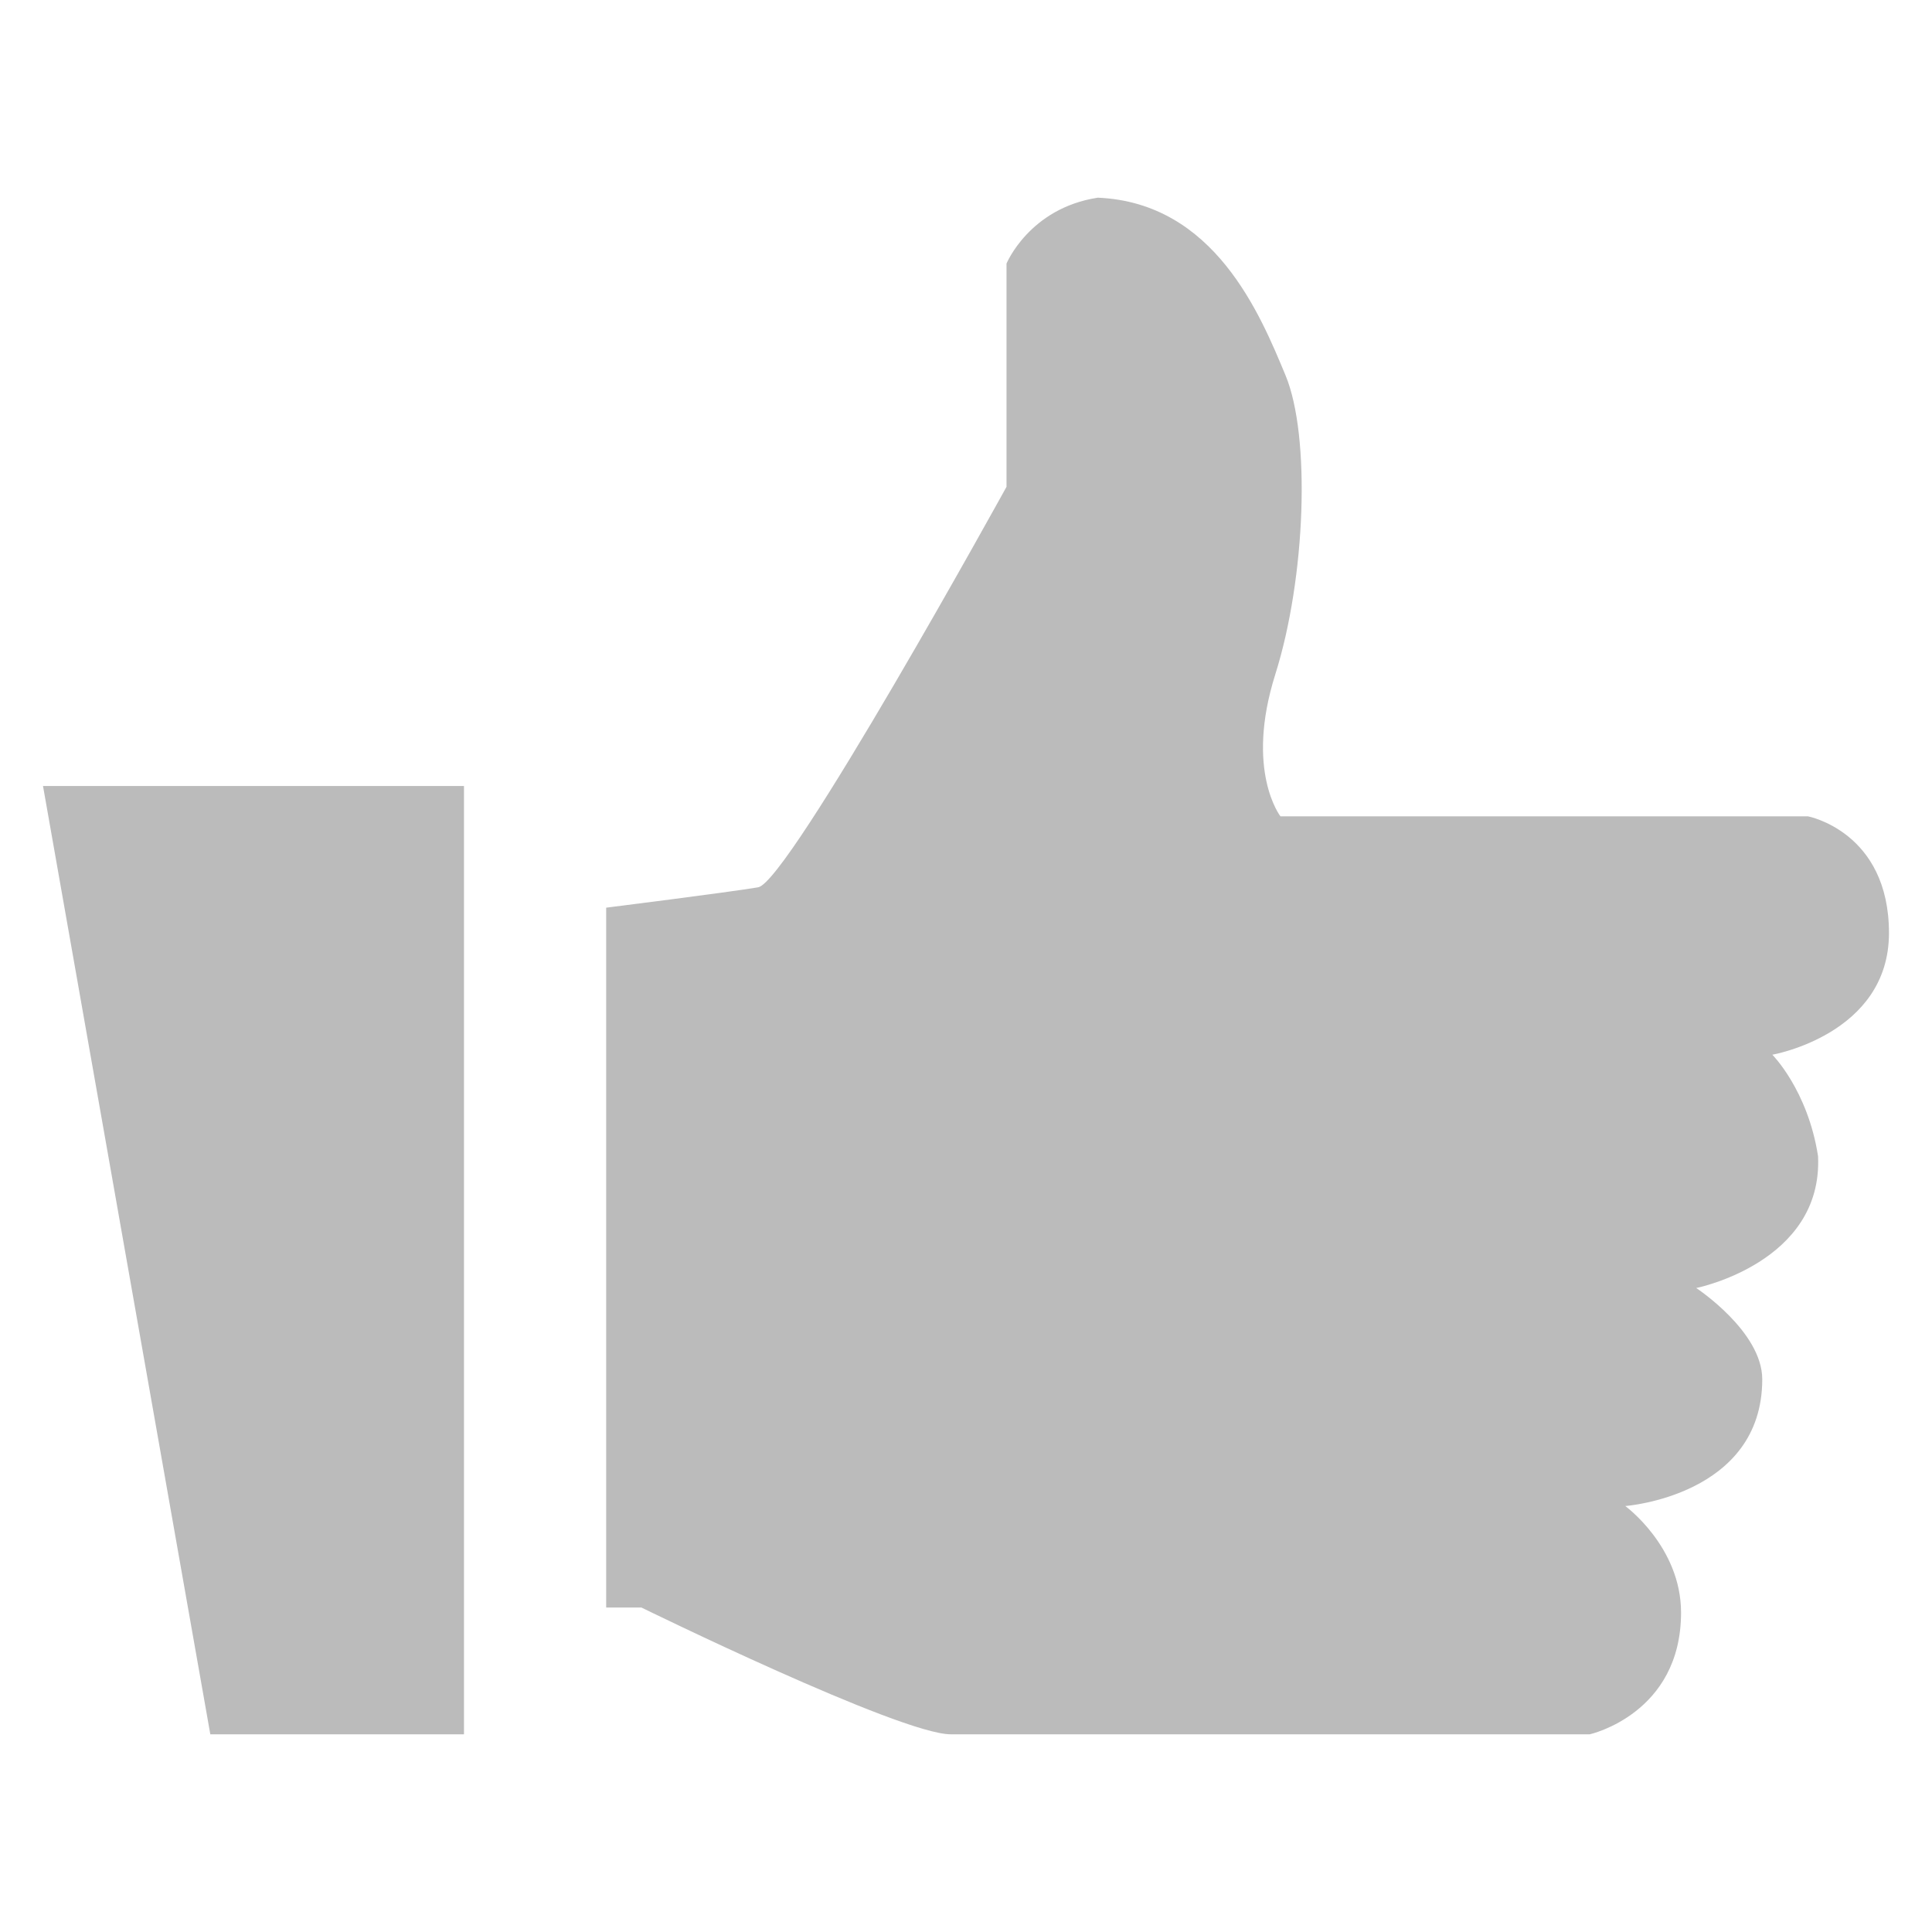 <svg xmlns="http://www.w3.org/2000/svg" xmlns:xlink="http://www.w3.org/1999/xlink" version="1.1" id="Layer_1" x="0px" y="0px" width="100px" height="100px" viewBox="0 0 100 100" enable-background="new 0 0 100 100" xml:space="preserve">
<g>
	<g>
		<polygon fill="#BBB" points="10.886,89.768 24.015,89.768 24.015,40.683 2.226,40.683   "/>
		<path fill="#BBB" d="M97.773,48.294c0-5.249-4.198-6.042-4.198-6.042h-27.3c0,0-1.841-2.357-0.266-7.347    c1.574-4.989,1.841-12.336,0.526-15.486c-1.309-3.149-3.675-8.926-9.713-9.187c-3.541,0.542-4.725,3.41-4.725,3.41v11.555    c0,0-11.283,20.47-12.857,20.73c-1.579,0.266-7.864,1.054-7.864,1.054v36.225h1.826c0,0,13.385,6.561,16.007,6.561    c2.628,0,33.078,0,33.078,0s4.724-1.053,4.724-6.299c0-3.41-2.888-5.516-2.888-5.516s7.091-0.523,7.091-6.559    c0-2.479-3.417-4.725-3.417-4.725s6.565-1.314,6.305-6.824c-0.527-3.412-2.366-5.252-2.366-5.252S97.773,53.541,97.773,48.294z"/>
	</g>
</g>
</svg>